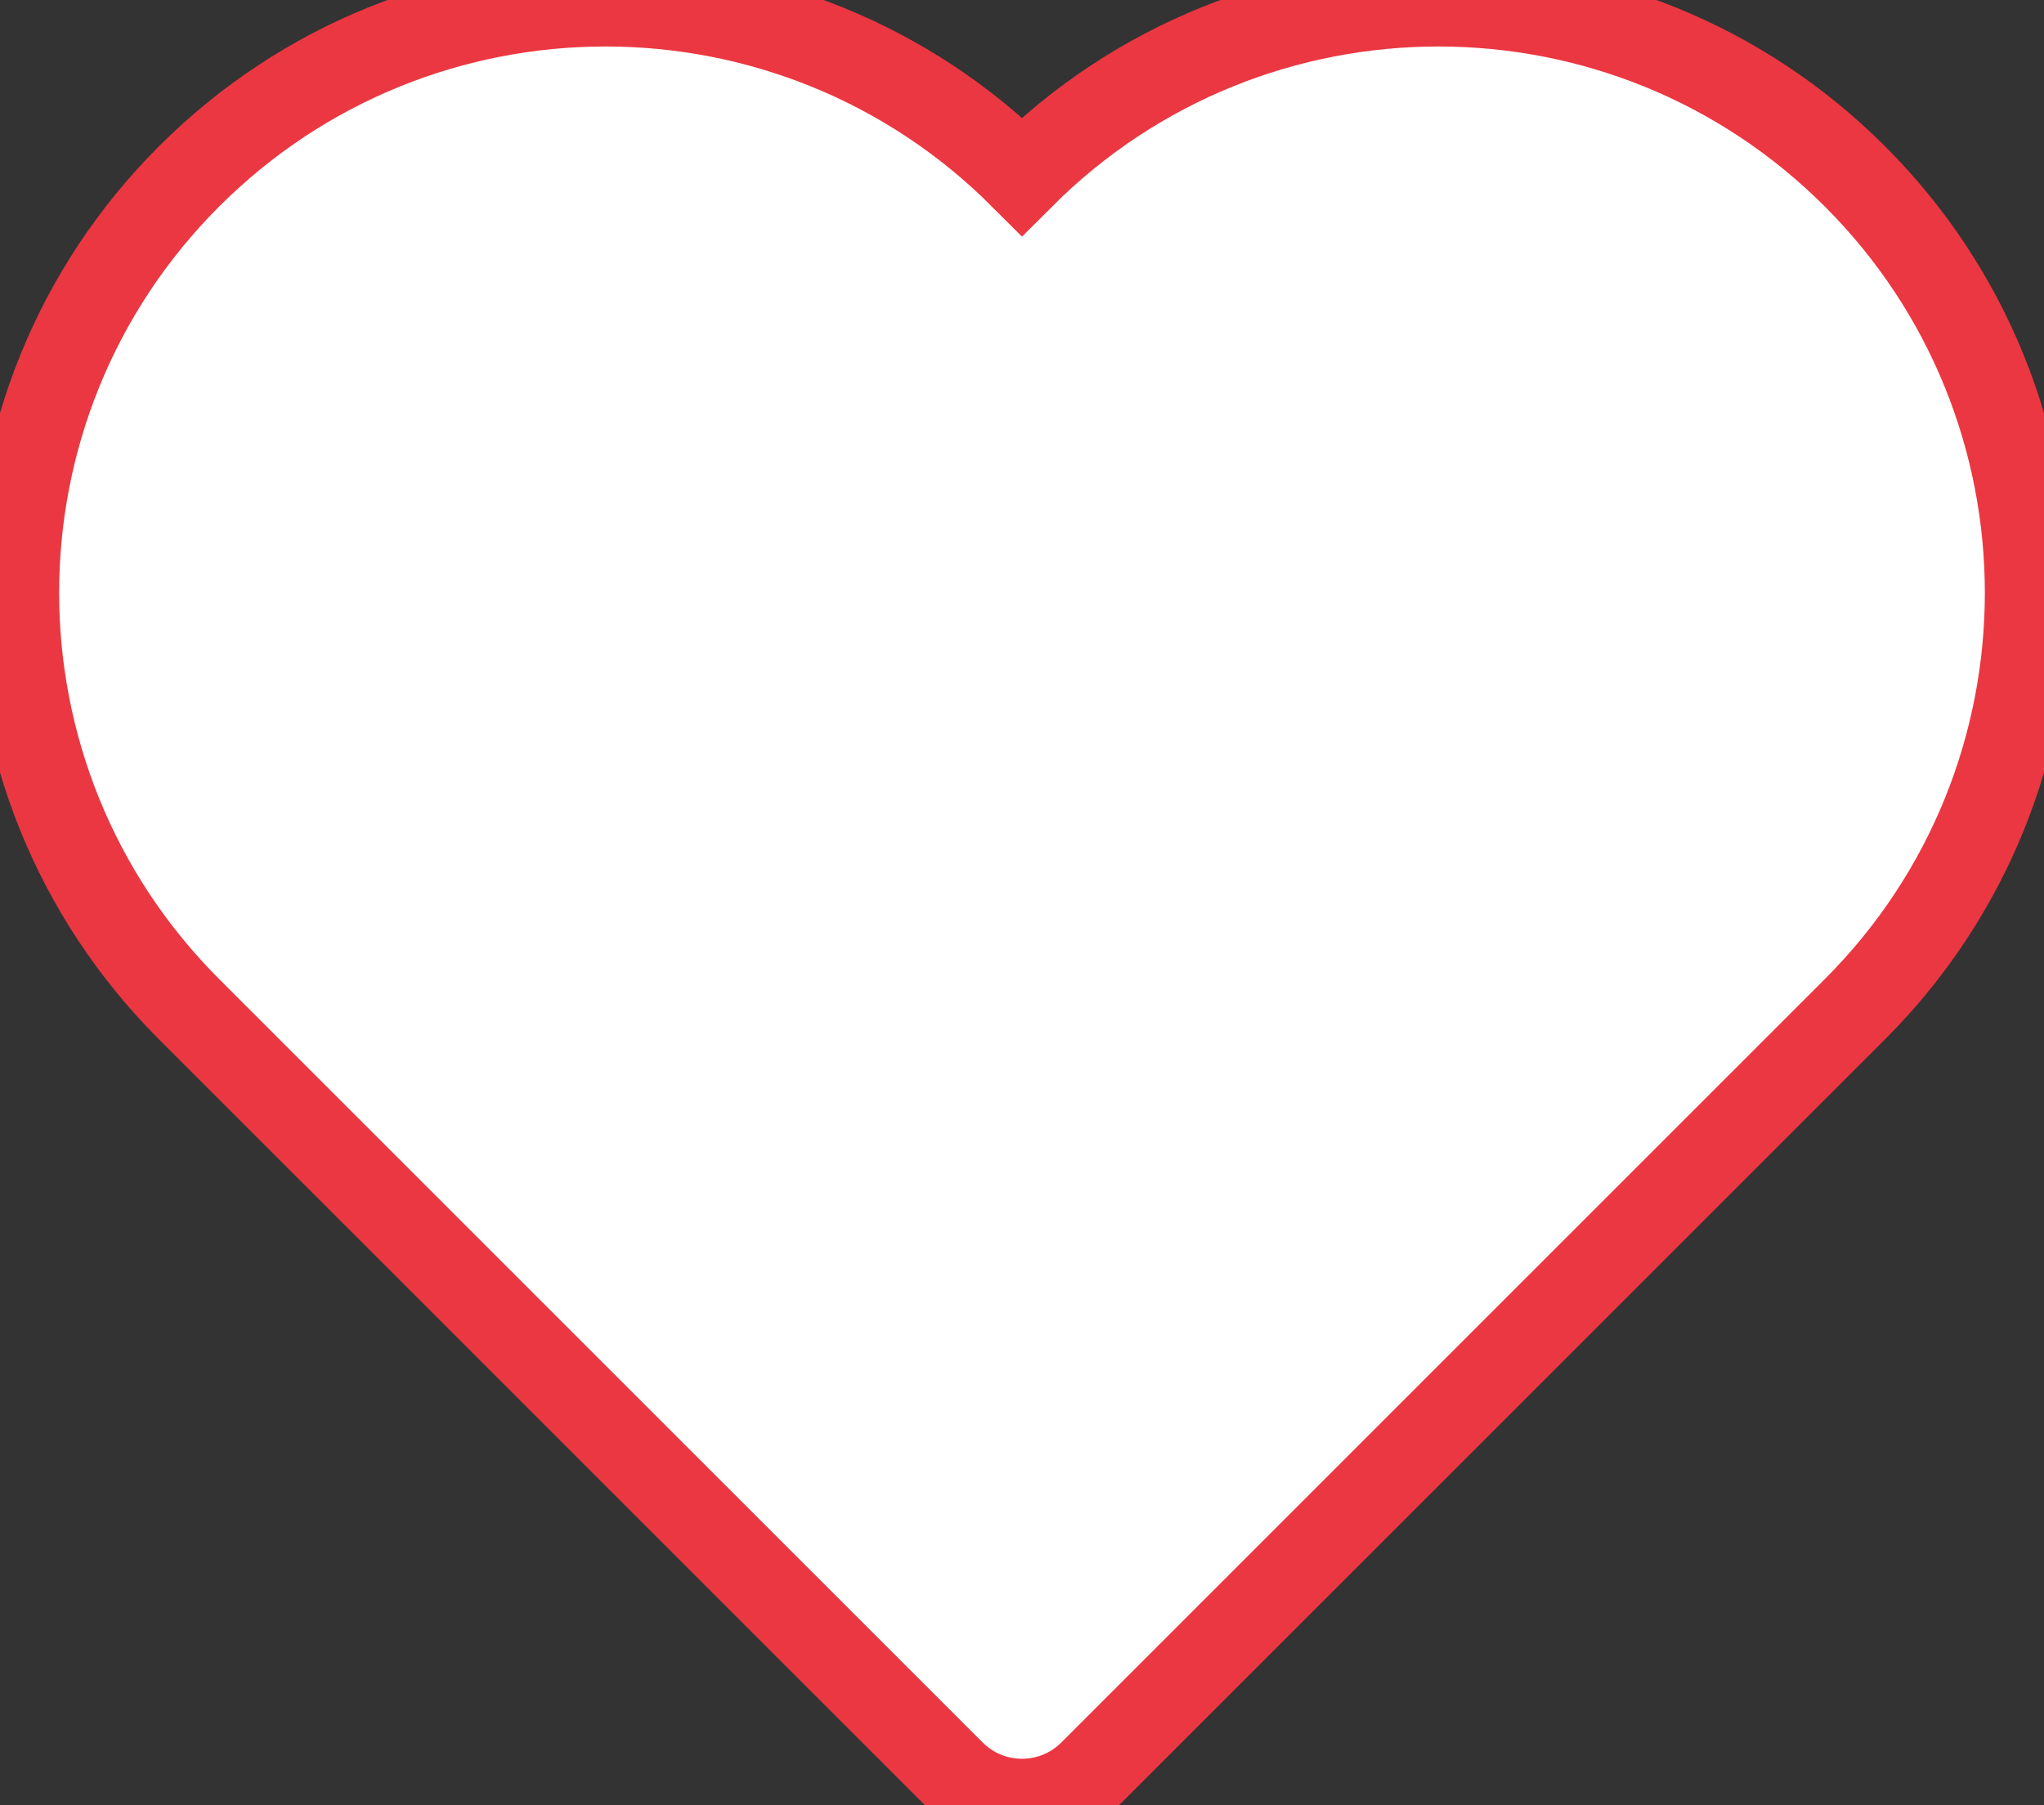 <svg width="120" height="106" viewBox="0 0 120 106" fill="none" xmlns="http://www.w3.org/2000/svg">
<rect x="0" y="0" width="120" height="106" fill="#333333" stroke="none"/>
<path d="M11.1 10.357C-2.404 23.86 -2.404 45.754 11.1 59.257L55.925 104.082C58.175 106.333 61.824 106.333 64.075 104.082L108.9 59.257C122.404 45.754 122.403 23.86 108.9 10.357C95.397 -3.146 73.503 -3.146 60 10.357C46.496 -3.146 24.603 -3.146 11.1 10.357Z" fill="#FFFFFF" stroke="#EB3741" stroke-width="5"/>
</svg>
